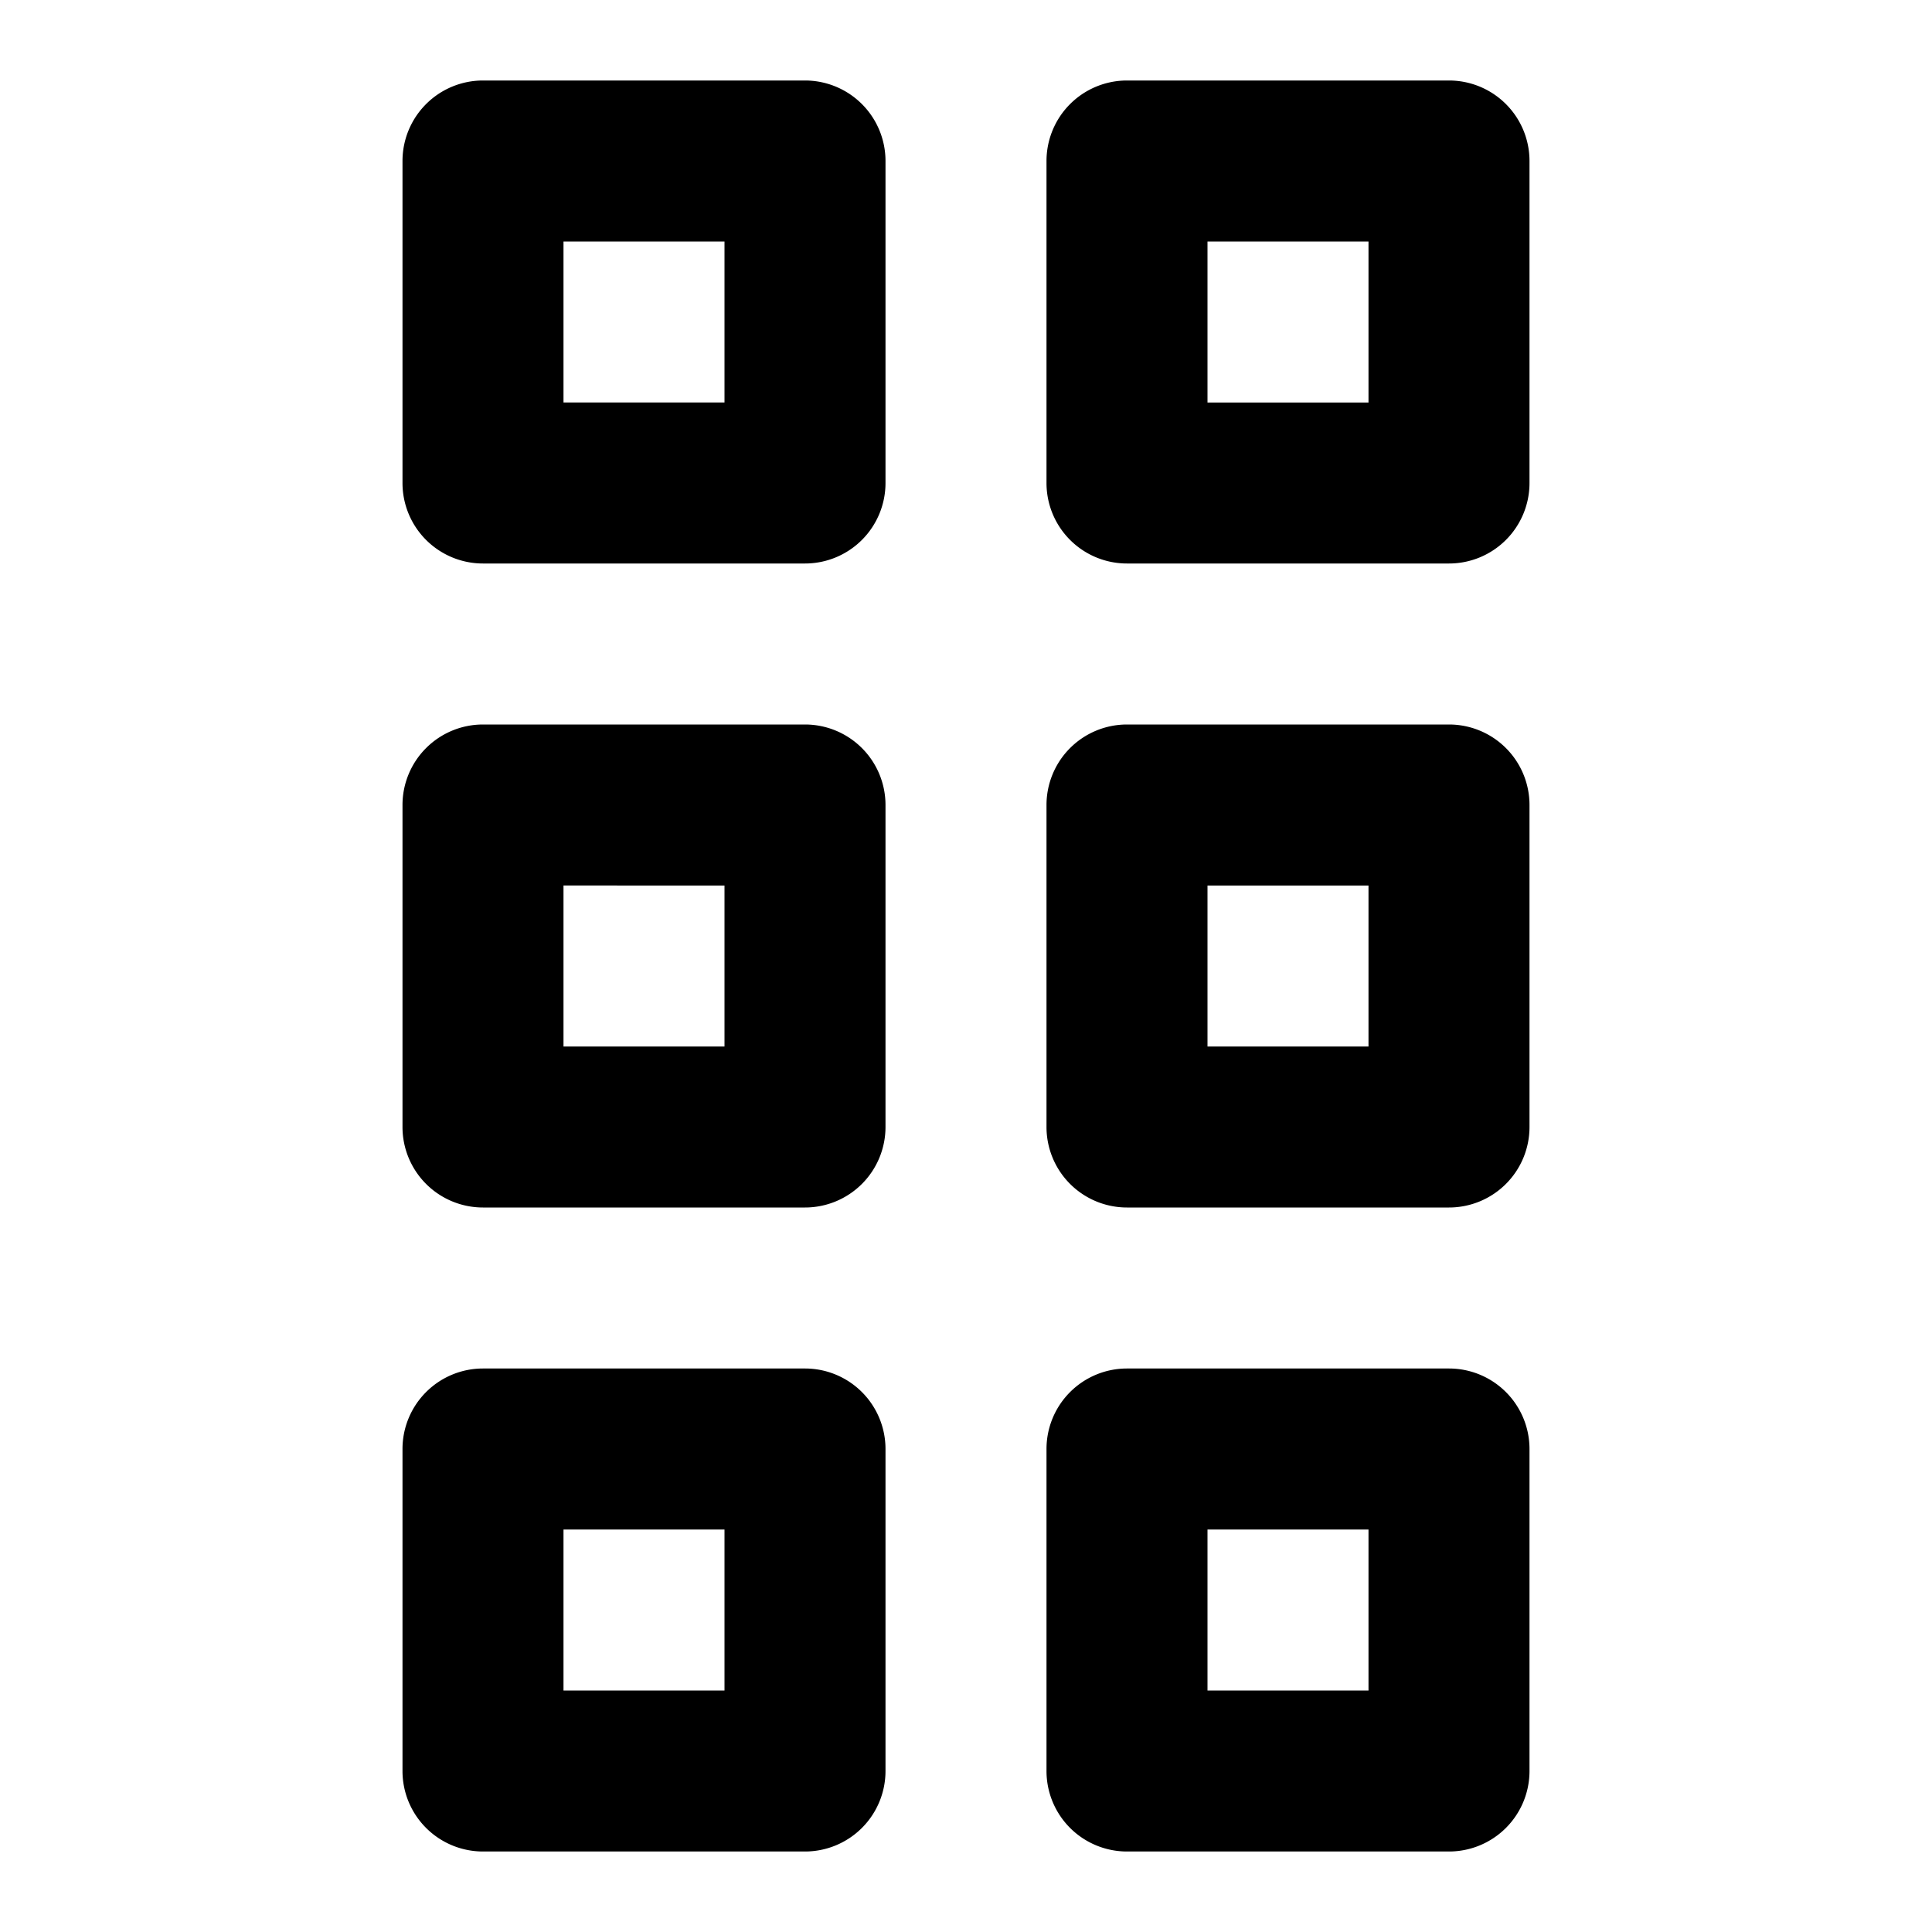 <svg width="24" height="24" viewBox="0 0 24 24" xmlns="http://www.w3.org/2000/svg"><path fill-rule="evenodd" clip-rule="evenodd" d="M5 2a1 1 0 0 1 1-1h4a1 1 0 0 1 1 1v4a1 1 0 0 1-1 1H6a1 1 0 0 1-1-1V2Zm2 1v2h2V3H7Zm-2 7a1 1 0 0 1 1-1h4a1 1 0 0 1 1 1v4a1 1 0 0 1-1 1H6a1 1 0 0 1-1-1v-4Zm2 1v2h2v-2H7Zm-2 7a1 1 0 0 1 1-1h4a1 1 0 0 1 1 1v4a1 1 0 0 1-1 1H6a1 1 0 0 1-1-1v-4Zm2 1v2h2v-2H7Zm6-17a1 1 0 0 1 1-1h4a1 1 0 0 1 1 1v4a1 1 0 0 1-1 1h-4a1 1 0 0 1-1-1V2Zm2 1v2h2V3h-2Zm-2 7a1 1 0 0 1 1-1h4a1 1 0 0 1 1 1v4a1 1 0 0 1-1 1h-4a1 1 0 0 1-1-1v-4Zm2 1v2h2v-2h-2Zm-2 7a1 1 0 0 1 1-1h4a1 1 0 0 1 1 1v4a1 1 0 0 1-1 1h-4a1 1 0 0 1-1-1v-4Zm2 1v2h2v-2h-2Z"/></svg>